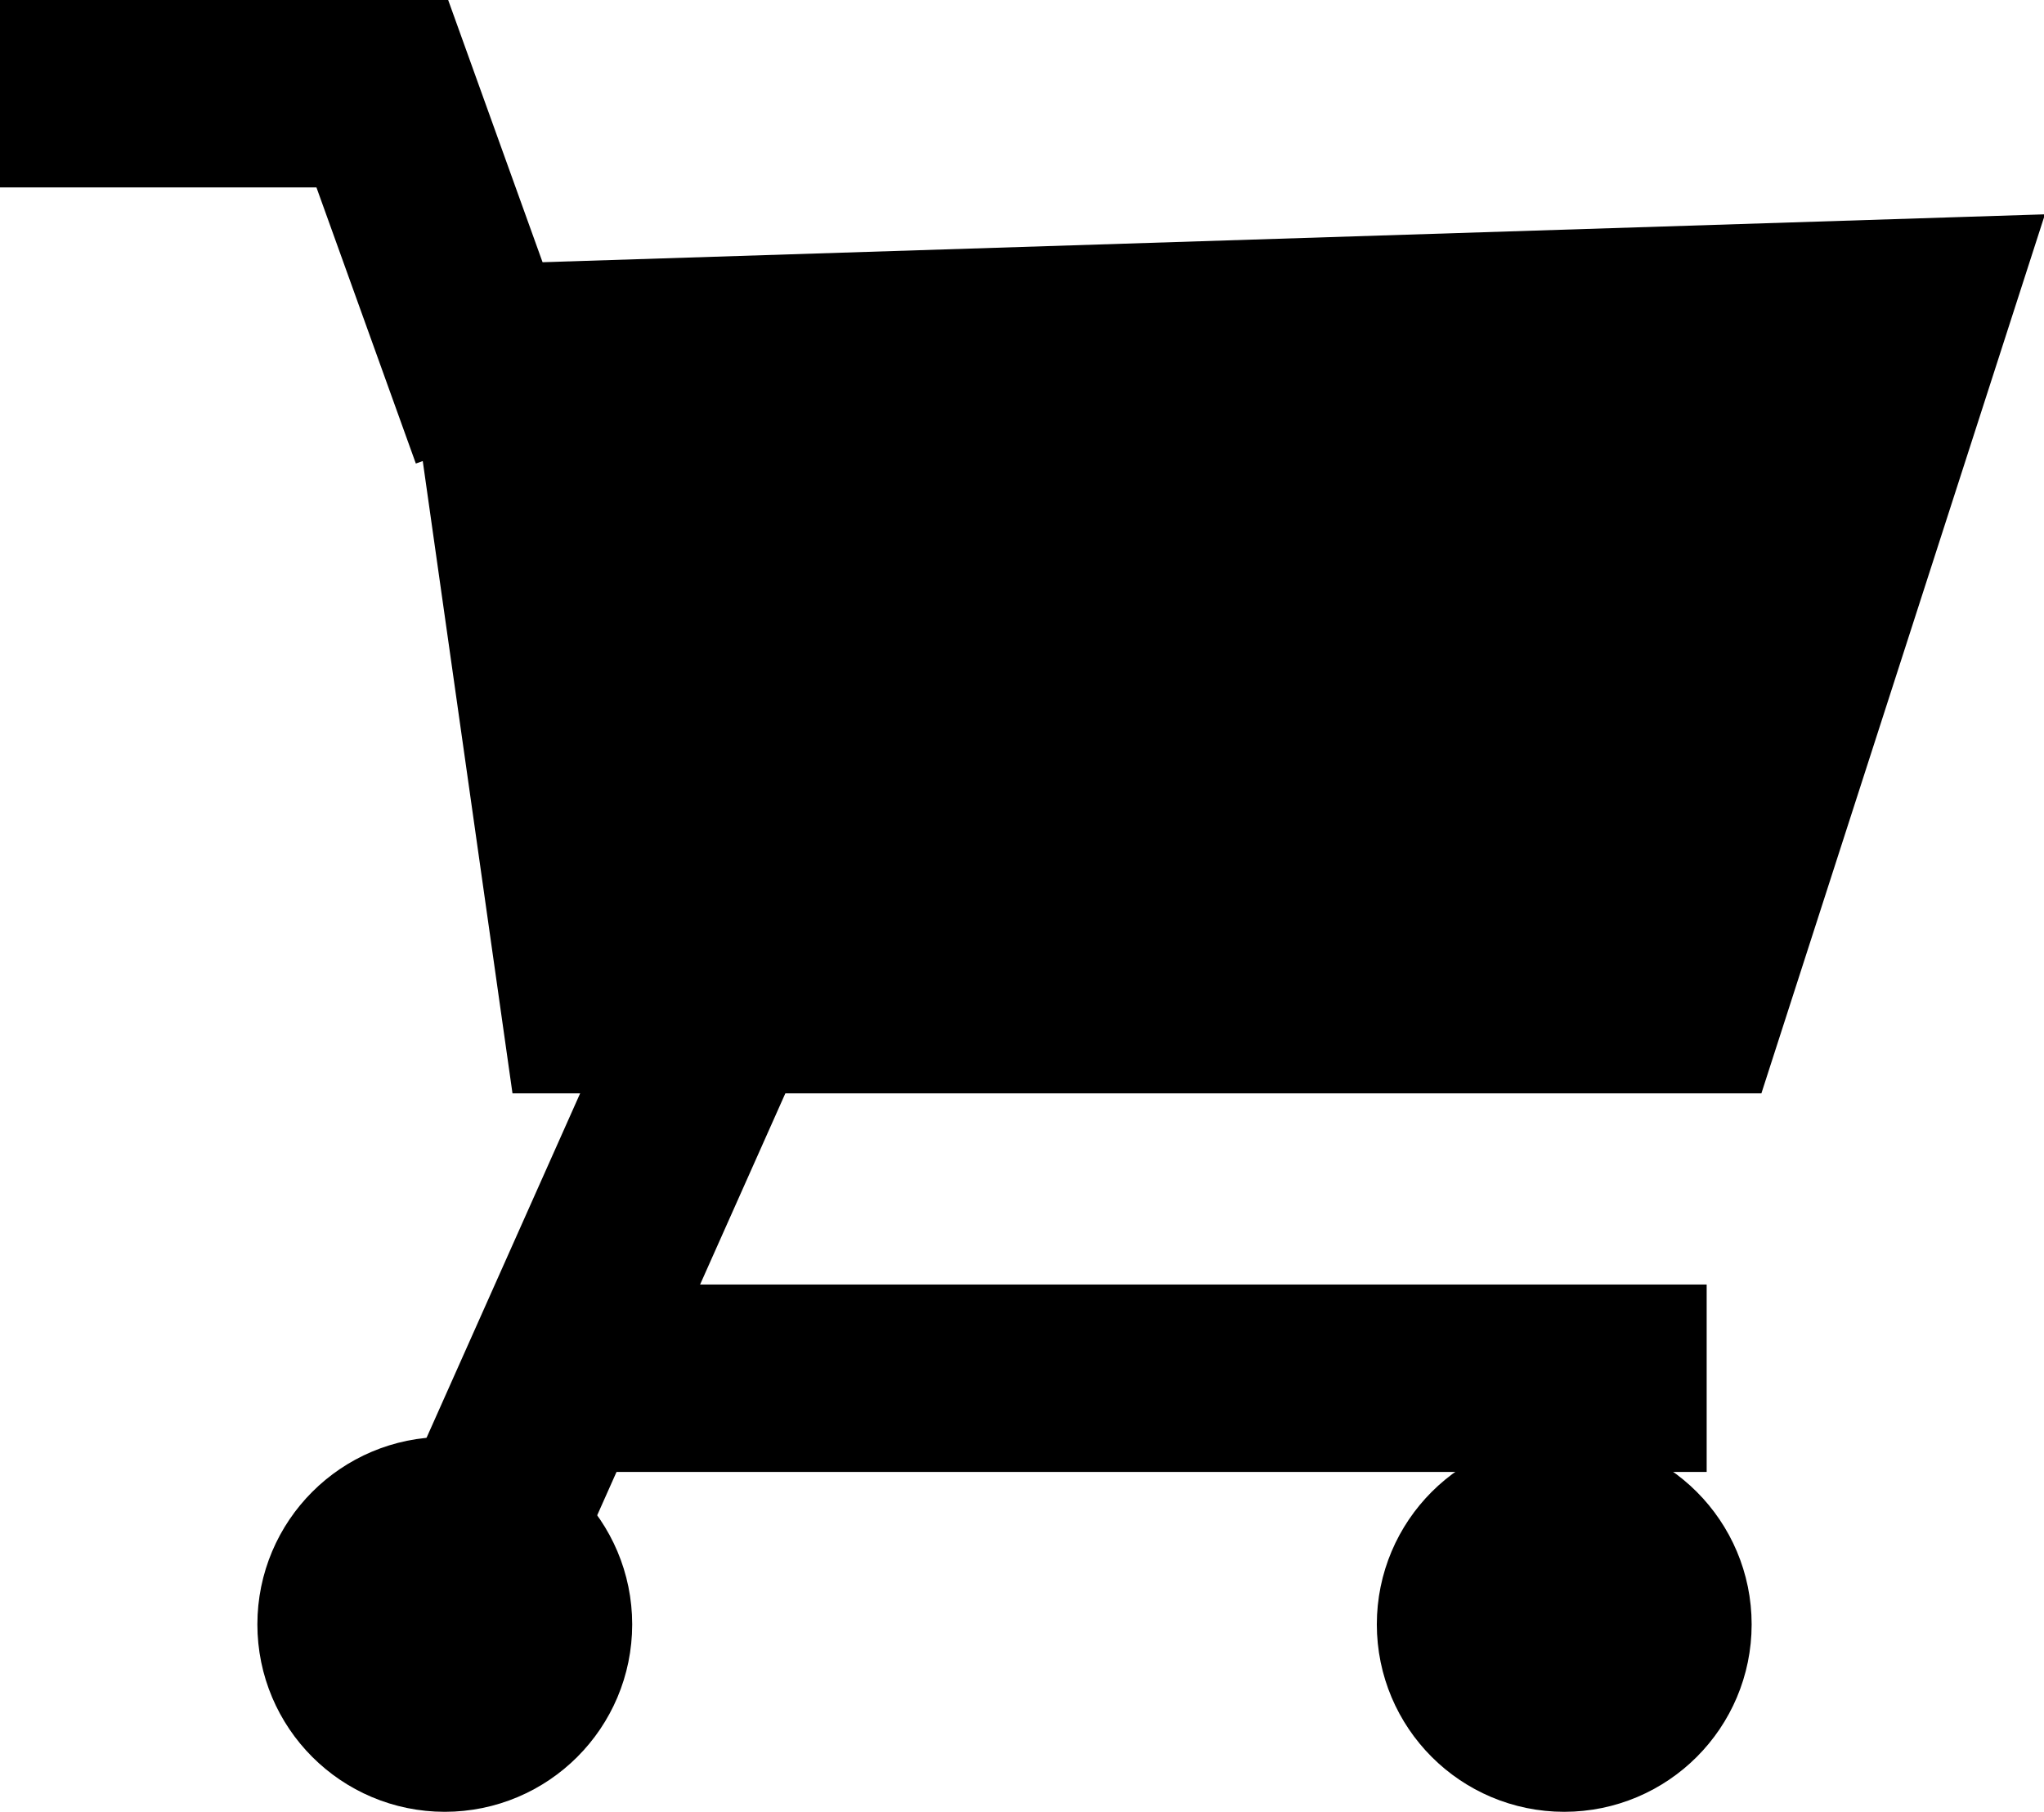 <svg id="Layer_1" data-name="Layer 1" xmlns="http://www.w3.org/2000/svg" viewBox="0 0 16.36 14.5"><defs><style>.cls-1{fill:none;stroke-linecap:square;stroke-width:1.5px;}.cls-1,.cls-2{stroke:#000;stroke-miterlimit:10;}.cls-2{stroke-width:2px;}</style></defs><title>cart-icon-black</title><path class="cls-1" d="M5.19,3.25H7.5l.72,2" transform="translate(-4.44 -2.5)"/><polygon class="cls-2" points="13.37 7.75 4.97 7.75 4.31 3.1 14.98 2.76 13.37 7.75"/><line class="cls-1" x1="12.91" y1="11.03" x2="4.91" y2="11.03"/><line class="cls-1" x1="4.1" y1="11.81" x2="5.71" y2="8.2"/><path class="cls-1" d="M17,14.14" transform="translate(-4.44 -2.5)"/><circle class="cls-1" cx="12.52" cy="13" r="0.75"/><circle class="cls-1" cx="3.56" cy="13" r="0.75"/><path class="cls-1" d="M9.41,18" transform="translate(-4.44 -2.5)"/></svg>